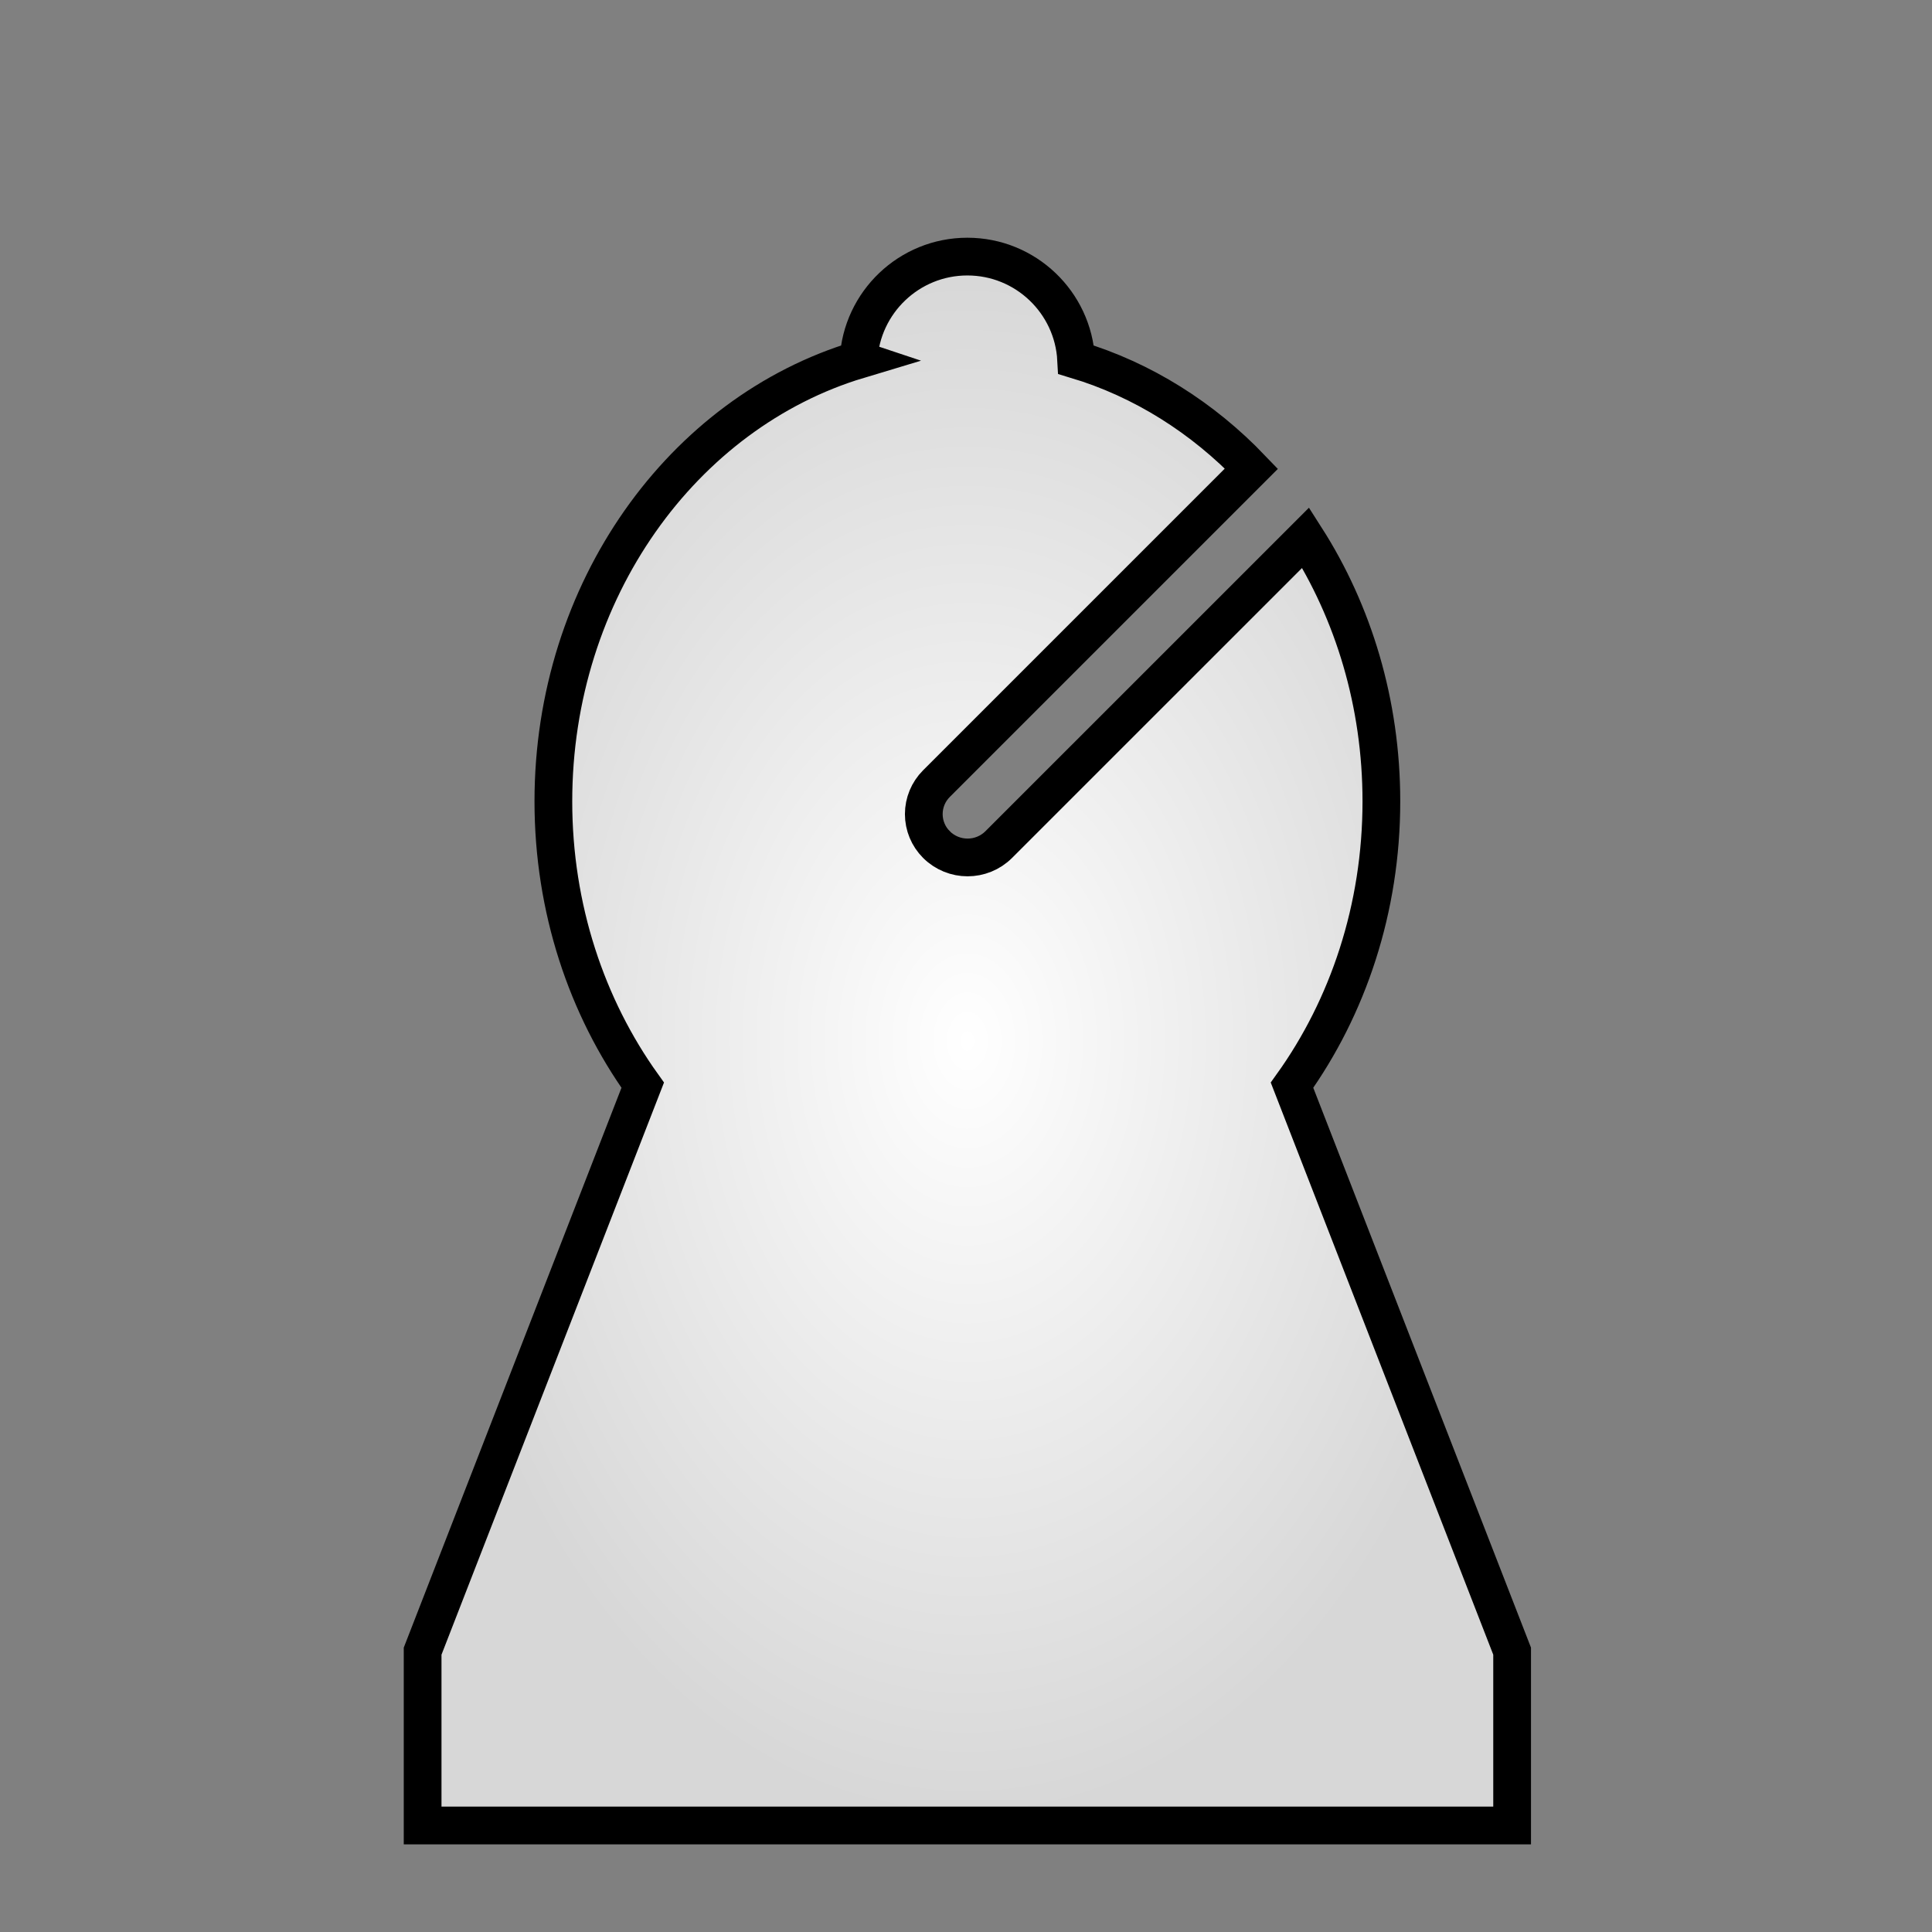 <svg width="256" height="256" viewBox="0 0 256 256" fill="none" xmlns="http://www.w3.org/2000/svg">
<rect x="0" y="0" width="256" height="256" fill="#808080" stroke="none"/>
<path fill-rule="evenodd" clip-rule="evenodd" d="M113.765 47.668C114.164 40.06 120.471 34 128.18 34C135.89 34 142.196 40.058 142.596 47.668C151.422 50.322 159.363 55.353 165.822 62.095L124.077 103.841C123.007 104.911 122.407 106.361 122.407 107.872C122.407 109.385 123.008 110.833 124.077 111.903C124.077 111.903 124.077 111.905 124.078 111.905C126.36 114.186 130.062 114.186 132.345 111.905L173.011 71.243C179.328 81.124 183.04 93.176 183.04 106.182C183.04 120.385 178.613 133.451 171.199 143.792L200.364 218.787V241.885H56V218.787L85.164 143.792C77.753 133.452 73.324 120.385 73.324 106.182C73.324 78.232 90.47 54.673 113.767 47.669L113.765 47.668Z" fill="url(#paint0_angular_1_82)" stroke="black" stroke-width="5"/>
<defs>
<radialGradient id="paint0_angular_1_82" cx="0" cy="0" r="1" gradientUnits="userSpaceOnUse" gradientTransform="translate(128.182 137.943) rotate(90) scale(103.943 72.182)">
<stop stop-color="white"/>
<stop offset="1" stop-color="#D7D7D7"/>
</radialGradient>
</defs>
</svg>
